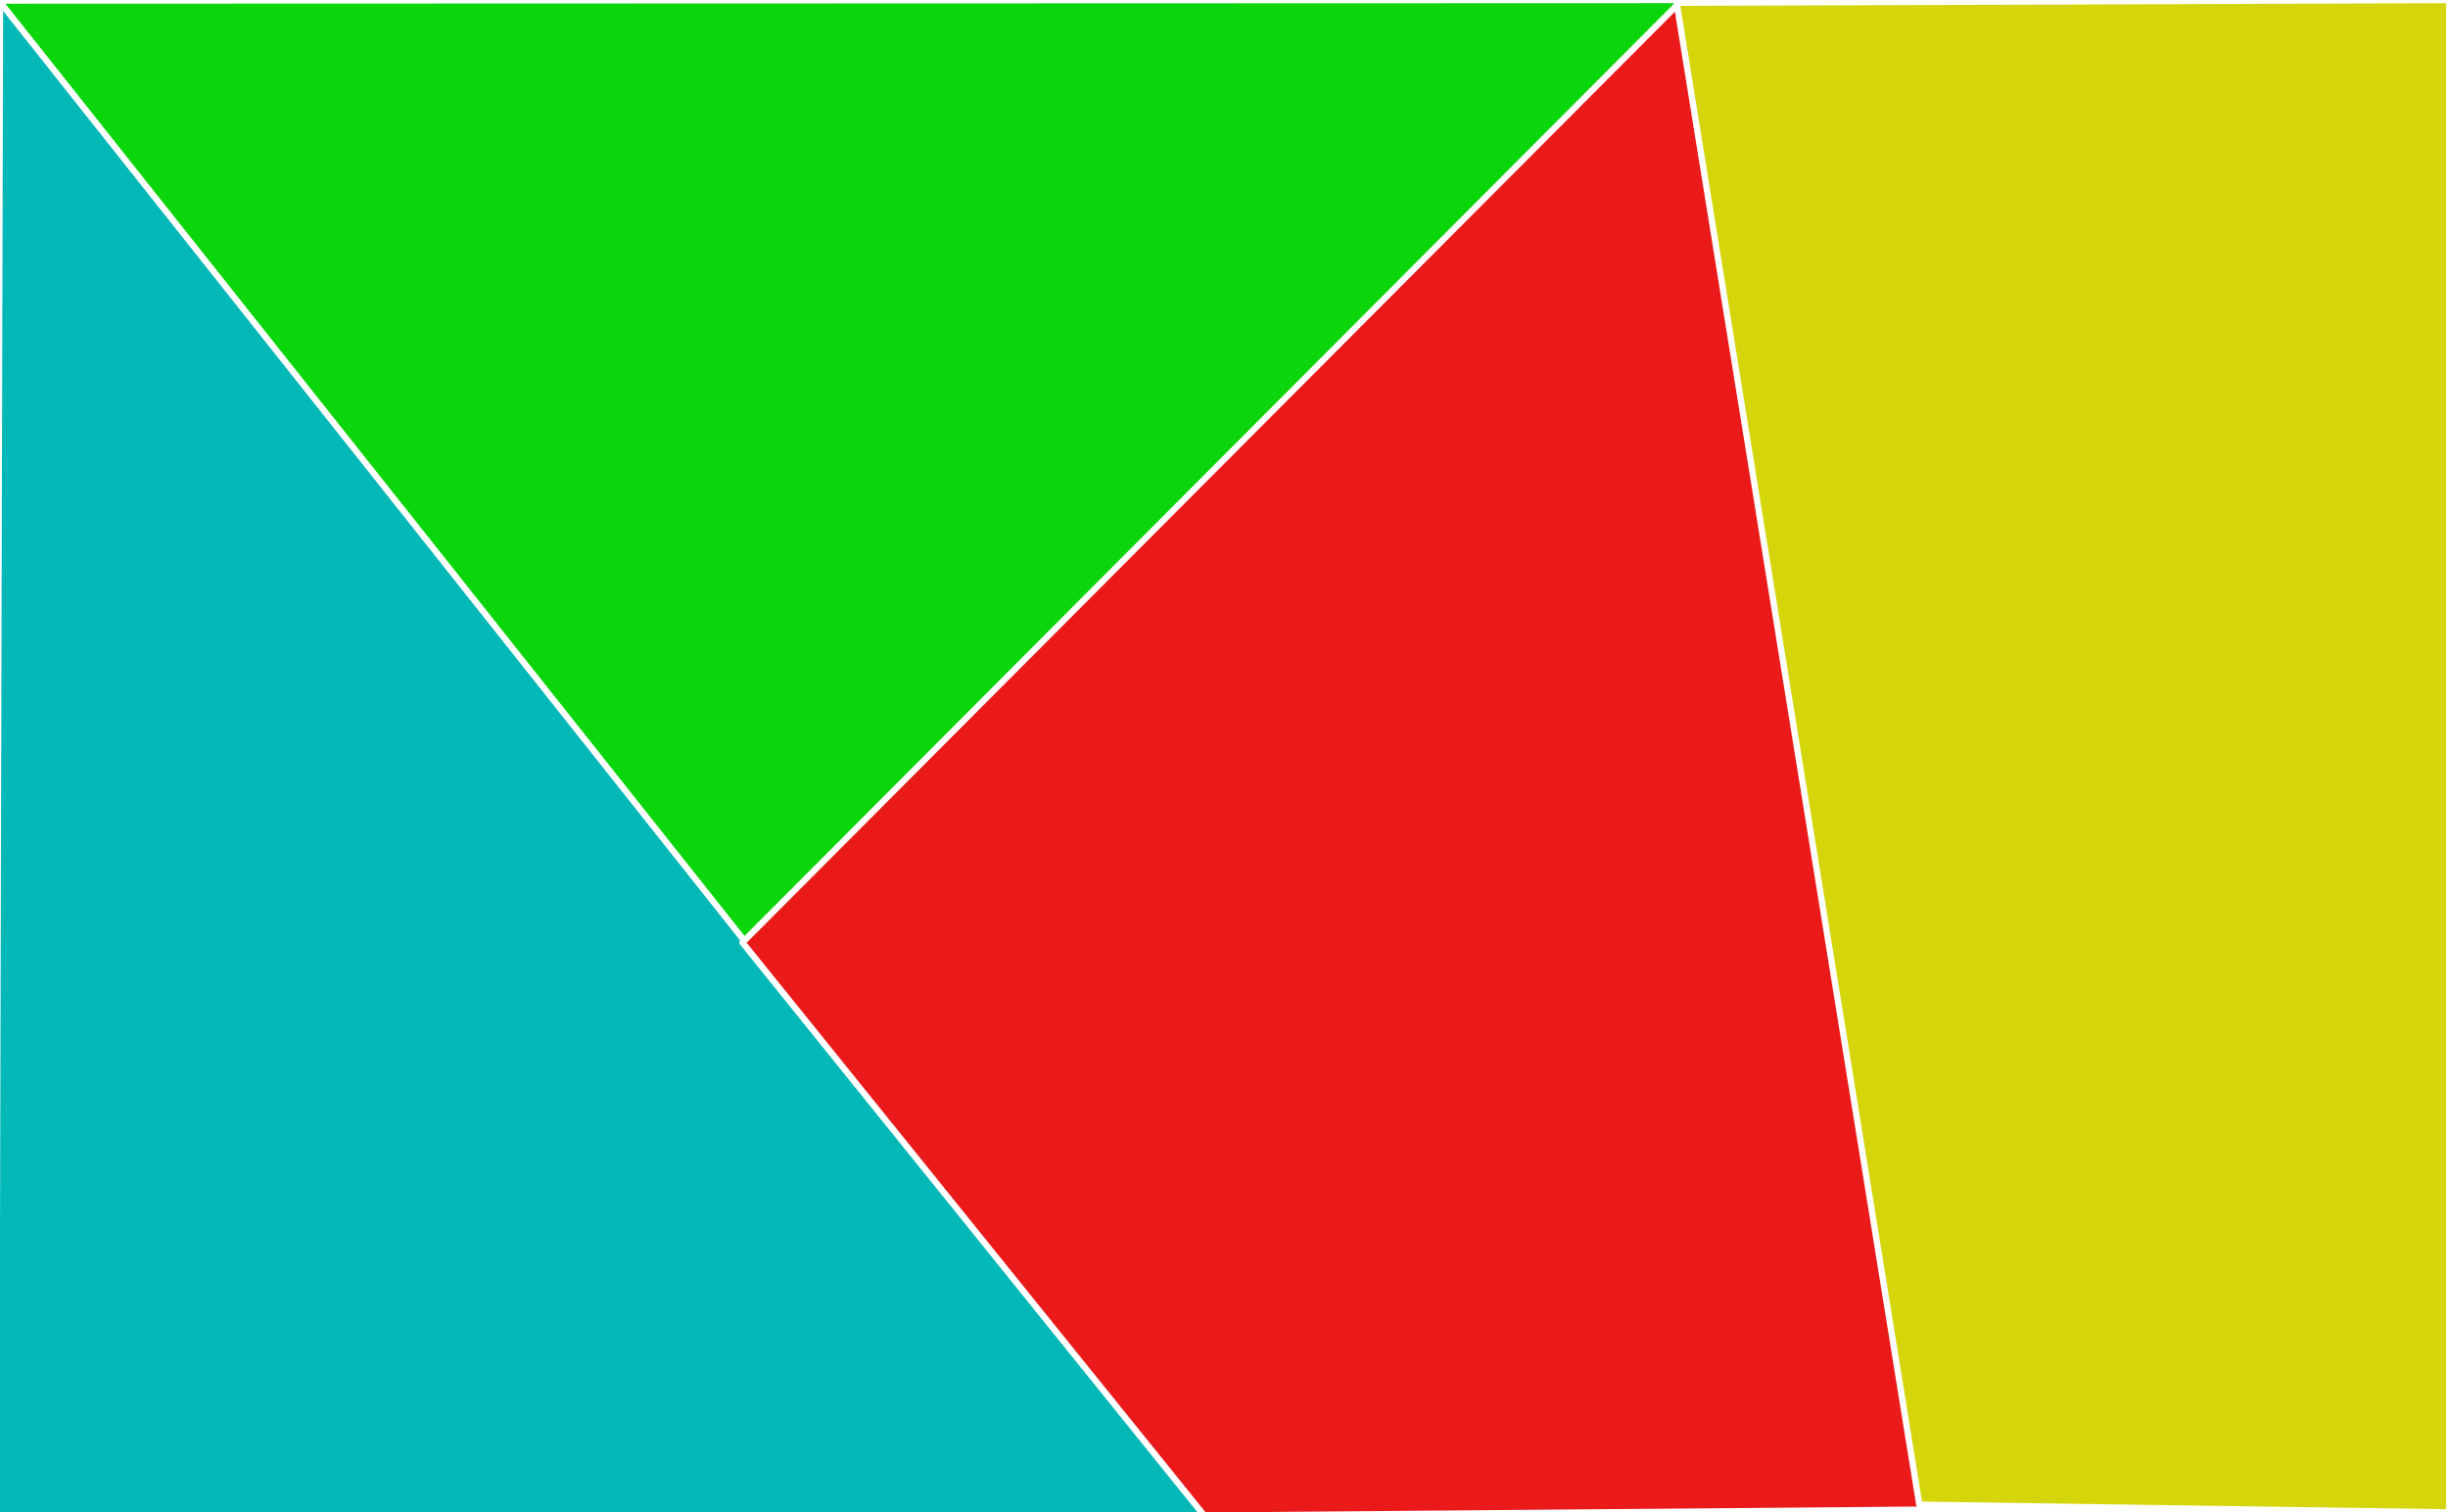 <svg xmlns="http://www.w3.org/2000/svg" xmlns:se="http://svg-edit.googlecode.com" xmlns:xlink="http://www.w3.org/1999/xlink" xmlns:dc="http://purl.org/dc/elements/1.1/" xmlns:cc="http://creativecommons.org/ns#" xmlns:rdf="http://www.w3.org/1999/02/22-rdf-syntax-ns#" xmlns:inkscape="http://www.inkscape.org/namespaces/inkscape" width="777" height="480" style="">
                                    <title>my vector image</title>
                                    <!-- Created with Vector Paint - http://www.vectorpaint.yaks.com/ https://chrome.google.com/webstore/detail/hnbpdiengicdefcjecjbnjnoifekhgdo -->
                                    <rect id="backgroundrect" width="100%" height="100%" x="0" y="0" fill="#FFFFFF" stroke="none"/>
                                <g style="" class="currentLayer"><title>Layer 1</title><path fill="#04b8b8" fill-opacity="1" stroke="#ffffff" stroke-opacity="1" stroke-width="2" stroke-dasharray="none" stroke-linejoin="round" stroke-linecap="butt" stroke-dashoffset="" fill-rule="nonzero" opacity="1" marker-start="" marker-mid="" marker-end="" id="svg_1" d="M -1.235 481.043 L 0 -0.87 L 383.478 480.87" style="color: rgb(181, 94, 50);" class=""/><path fill="#0bd50b" fill-opacity="1" stroke="#ffffff" stroke-opacity="1" stroke-width="2" stroke-dasharray="none" stroke-linejoin="round" stroke-linecap="butt" stroke-dashoffset="" fill-rule="nonzero" opacity="1" marker-start="" marker-mid="" marker-end="" id="svg_4" d="M -0.365 0.174 L 237.391 300 L 534.783 0 L -0.365 0.174 z" style="color: rgb(181, 94, 50);" class=""/><path fill="#eb1a1a" fill-opacity="1" stroke="#ffffff" stroke-opacity="1" stroke-width="2" stroke-dasharray="none" stroke-linejoin="round" stroke-linecap="butt" stroke-dashoffset="" fill-rule="nonzero" opacity="1" marker-start="" marker-mid="" marker-end="" id="svg_6" d="M 382.243 481.043 L 235.652 299.13 L 533.913 0 L 610.435 479.13 L 382.243 481.043 z" style="color: rgb(181, 94, 50);" class=""/><path fill="#d5d50b" fill-opacity="1" stroke="#ffffff" stroke-opacity="1" stroke-width="2" stroke-dasharray="none" stroke-linejoin="round" stroke-linecap="butt" stroke-dashoffset="" fill-rule="nonzero" opacity="1" marker-start="" marker-mid="" marker-end="" id="svg_8" d="M 609.2 477.565 L 532.174 0.87 L 777.391 0 L 777.391 480 L 609.2 477.565 z" style="color: rgb(181, 94, 50);" class="selected"/></g></svg>